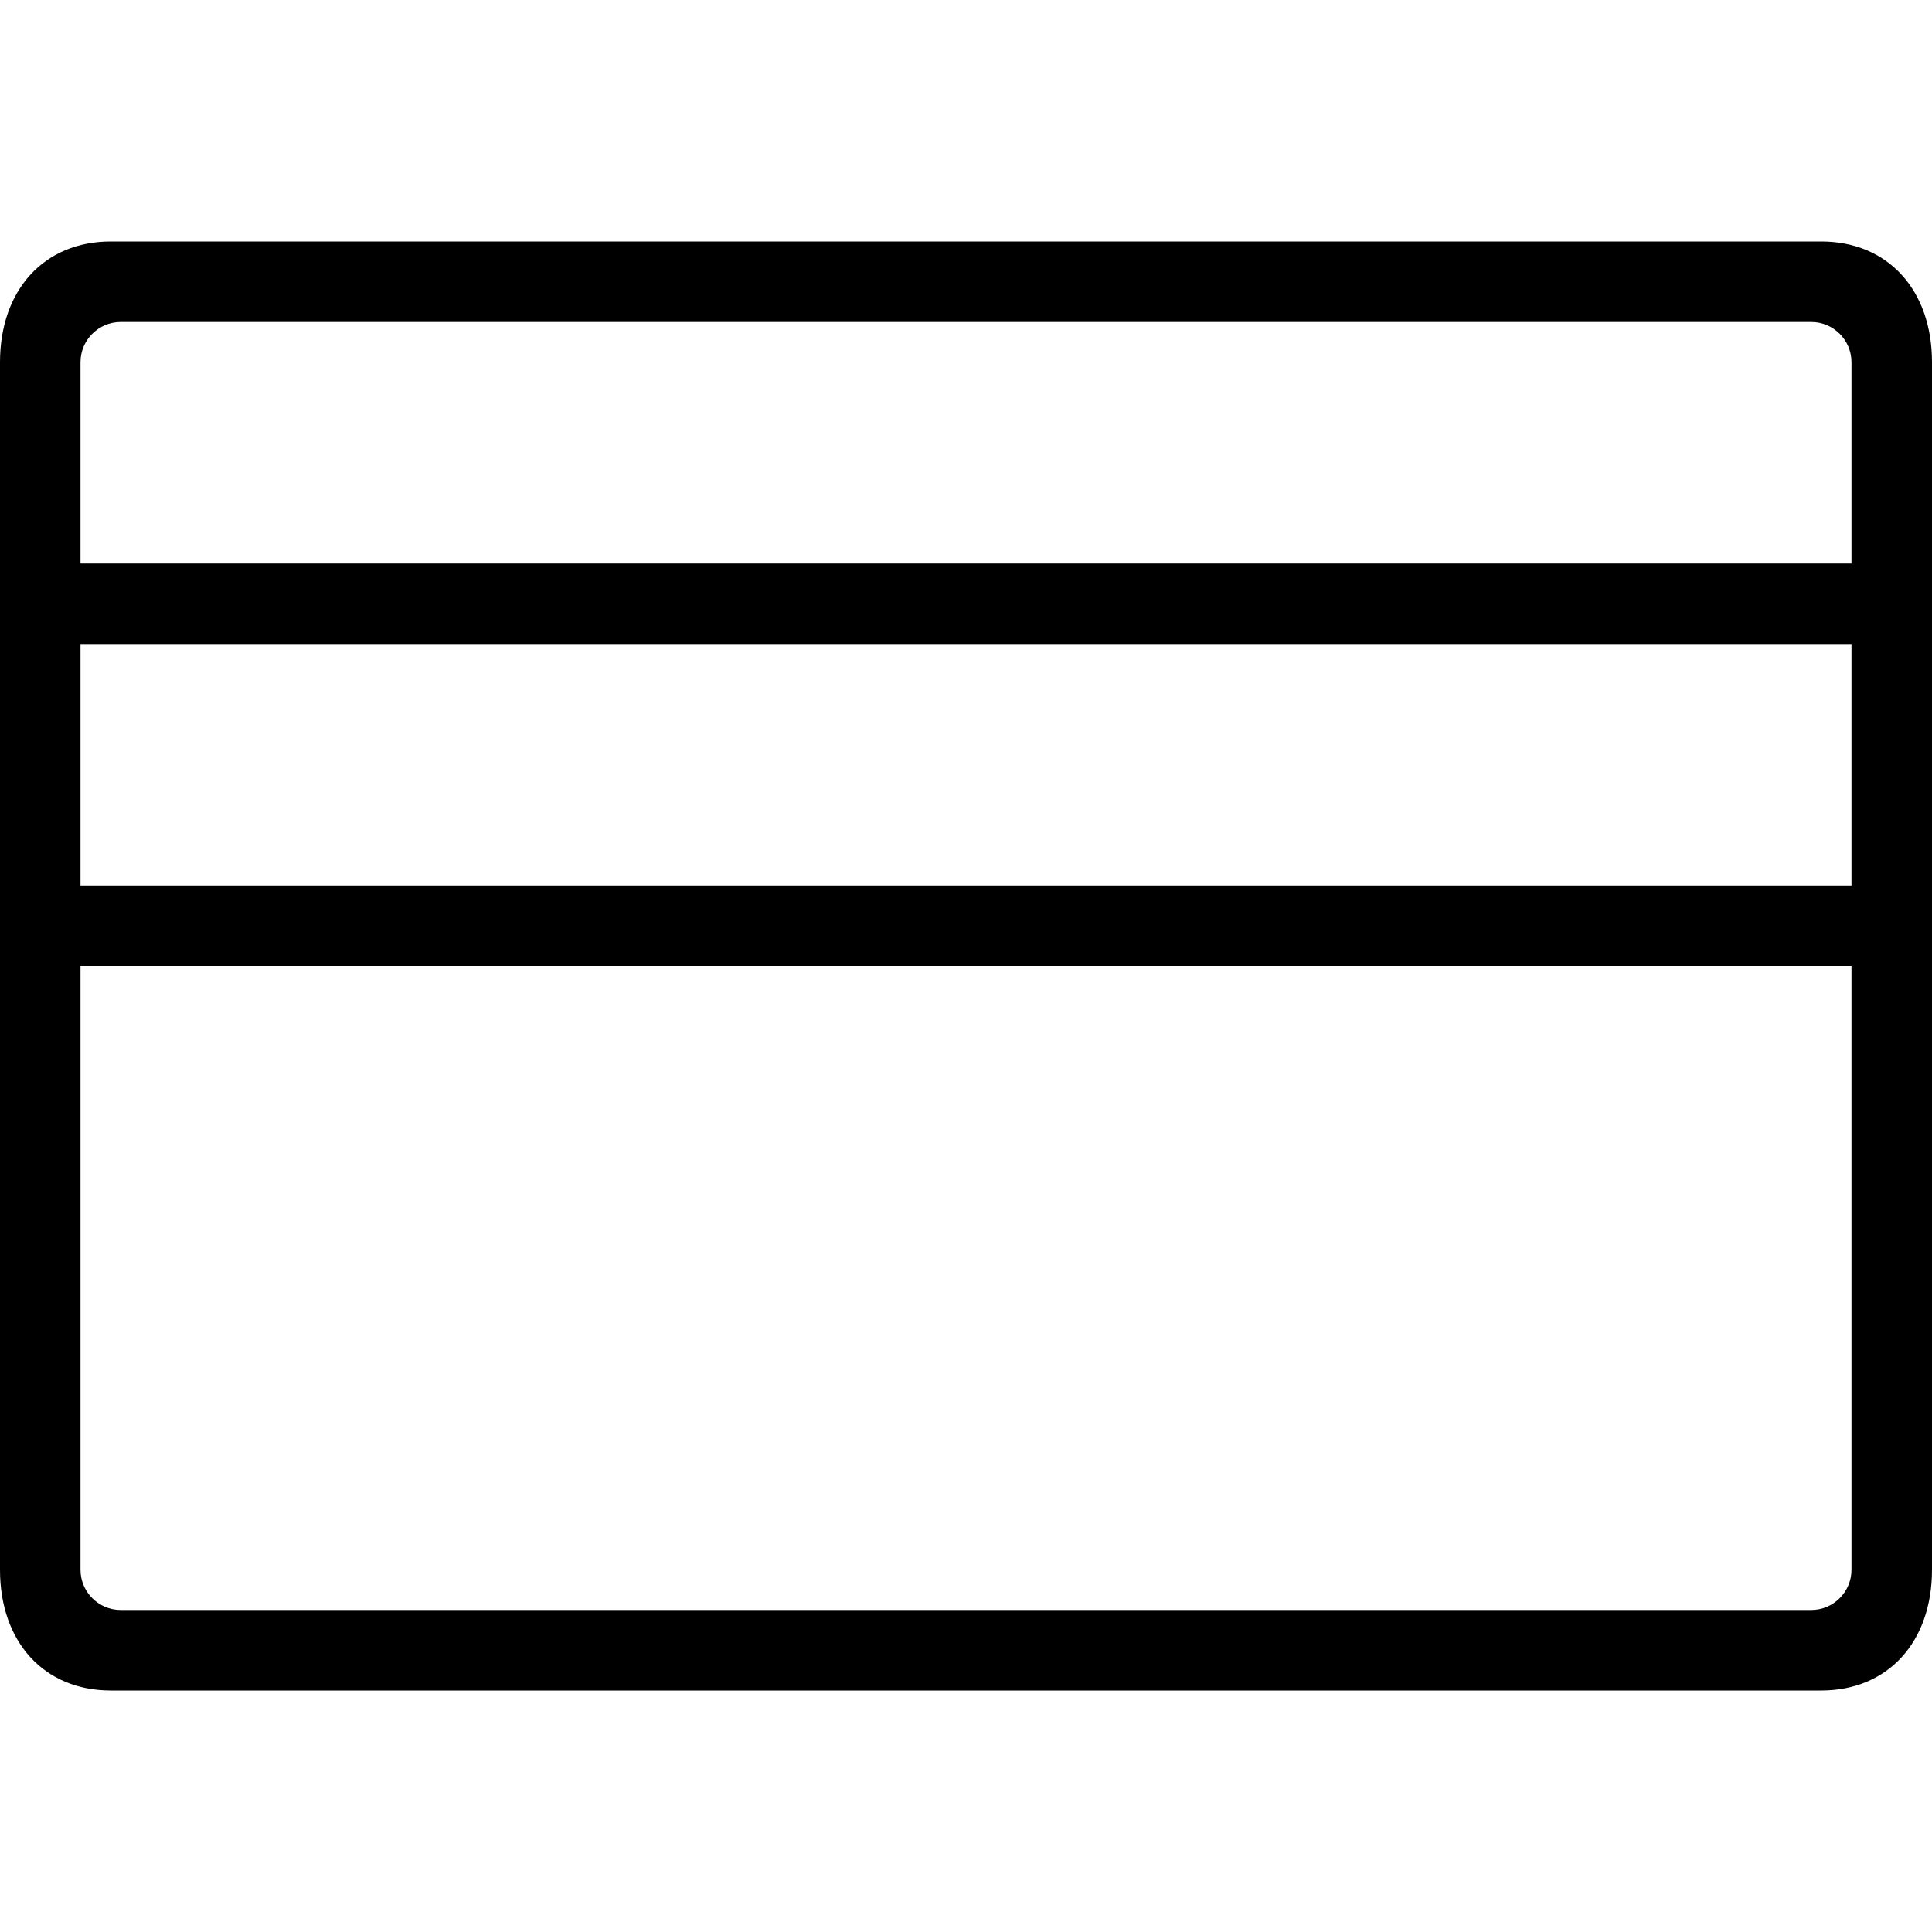 <svg xmlns="http://www.w3.org/2000/svg" xmlns:xlink="http://www.w3.org/1999/xlink" width="24px" height="24px" viewBox="0 0 24 24" version="1.1">
  <path d="M1.375,3 C0.55,3 -1.77635684e-15,3.6 -1.77635684e-15,4.5 L-1.77635684e-15,7.5 L-1.77635684e-15,12 L-1.77635684e-15,19.5 C-1.77635684e-15,20.4 0.55,21 1.375,21 L22.625,21 C23.45,21 24,20.4 24,19.5 L24,12 L24,7.5 L24,4.5 C24,3.6 23.45,3 22.625,3 L1.375,3 Z M1,19.5 L1,12 L23,12 L23,19.5 C23,19.776 22.776,20 22.5,20 L1.5,20 C1.224,20 1,19.776 1,19.5 Z M1.5,4 L22.5,4 C22.776,4 23,4.224 23,4.5 L23,7 L1,7 L1,4.5 C1,4.224 1.224,4 1.5,4 Z M1,11 L1,8 L23,8 L23,11 L1,11 L1,11 Z"/>
</svg>
